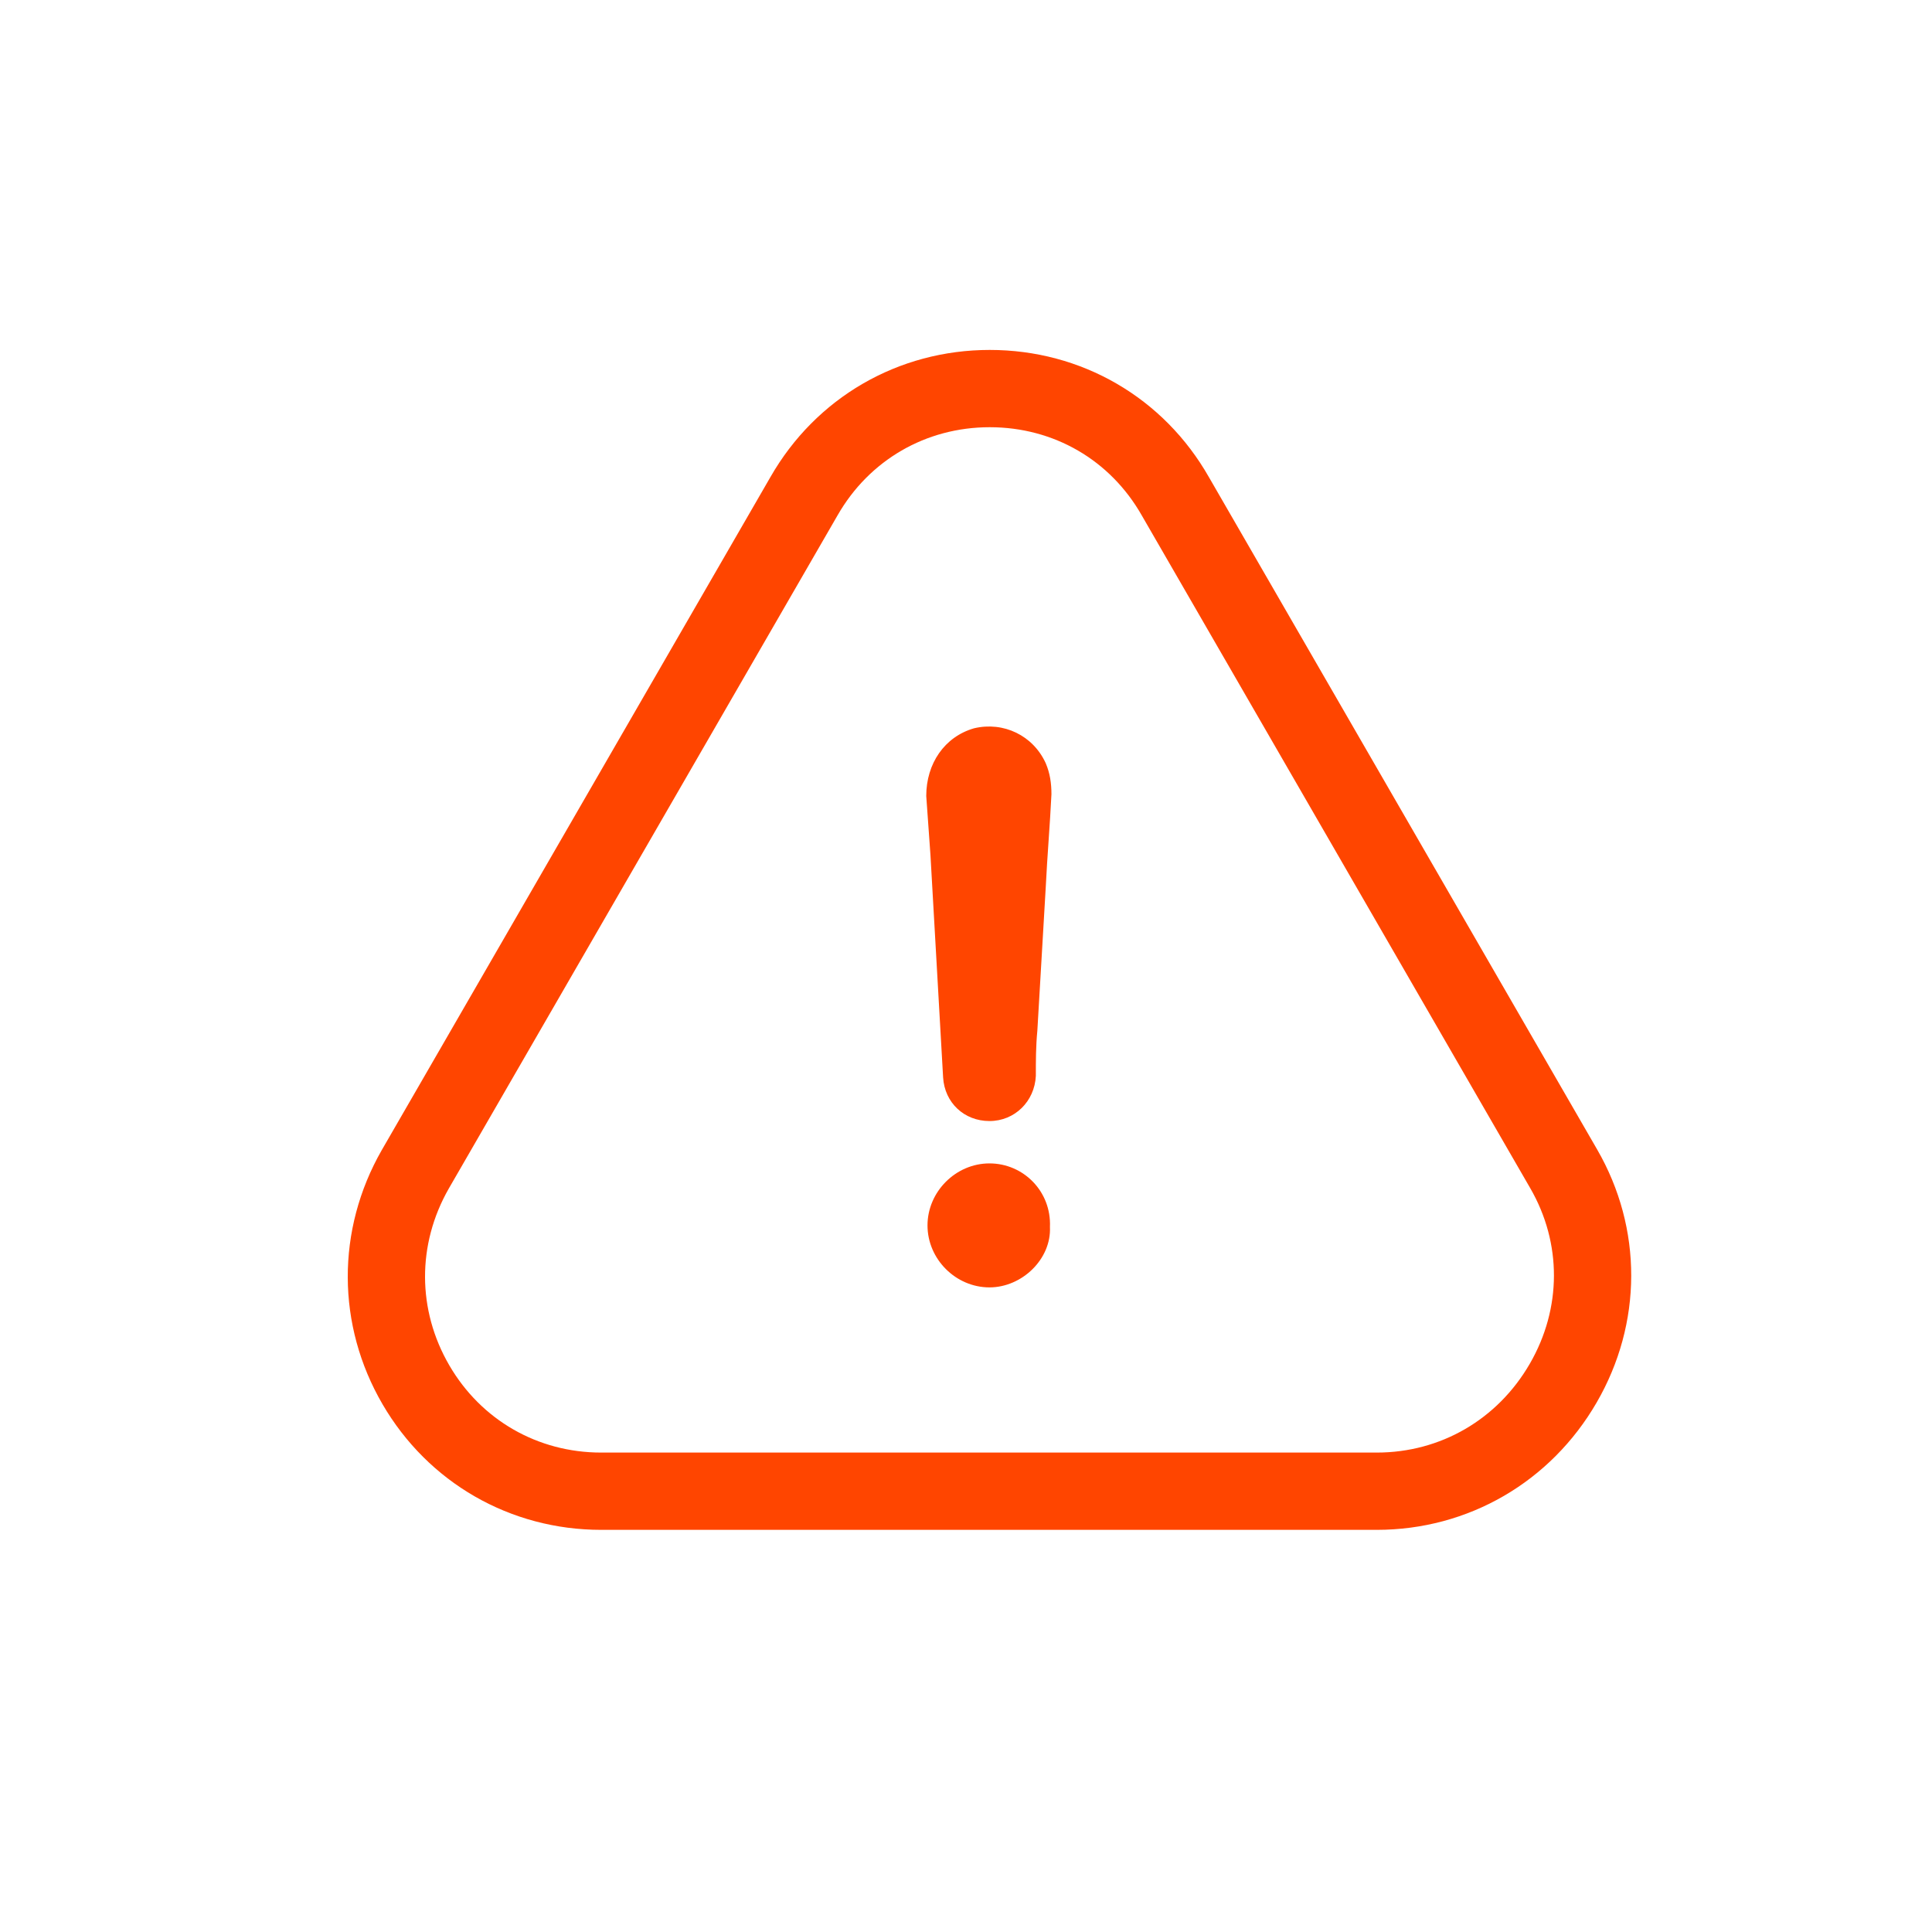 <?xml version="1.0" encoding="UTF-8"?>
<svg width="40px" height="40px" viewBox="0 0 40 40" version="1.1" xmlns="http://www.w3.org/2000/svg" xmlns:xlink="http://www.w3.org/1999/xlink">
    <!-- Generator: Sketch 64 (93537) - https://sketch.com -->
    <title>ico-alert-r</title>
    <desc>Created with Sketch.</desc>
    <g id="ico-alert-r" stroke="none" stroke-width="1" fill="none" fill-rule="evenodd">
        <g id="warning" transform="translate(8, 8)" fill-rule="nonzero">
            <path d="M12.486,16.087 C11.788,16.087 11.203,16.673 11.203,17.371 C11.203,18.069 11.788,18.654 12.486,18.654 C13.158,18.654 13.769,18.069 13.738,17.402 C13.769,16.667 13.189,16.087 12.486,16.087 Z" id="Shape" fill="#FF4500"></path>
            <path d="M24.365,20.636 C25.171,19.244 25.176,17.586 24.375,16.2 L16.336,2.278 C15.54,0.877 14.103,0.045 12.491,0.045 C10.879,0.045 9.442,0.882 8.646,2.273 L0.597,16.211 C-0.204,17.612 -0.199,19.28 0.612,20.672 C1.413,22.047 2.845,22.874 4.447,22.874 L20.504,22.874 C22.111,22.874 23.554,22.037 24.365,20.636 Z" id="Shape" stroke="#FF4500" stroke-width="1.6"></path>
            <path d="M12.168,7.078 C11.557,7.253 11.177,7.807 11.177,8.48 C11.208,8.885 11.233,9.296 11.264,9.701 C11.351,11.247 11.439,12.761 11.526,14.306 C11.557,14.83 11.962,15.21 12.486,15.21 C13.009,15.21 13.42,14.804 13.446,14.275 C13.446,13.957 13.446,13.664 13.477,13.341 C13.533,12.35 13.595,11.359 13.651,10.369 C13.682,9.727 13.738,9.085 13.769,8.444 C13.769,8.213 13.738,8.007 13.651,7.802 C13.389,7.227 12.778,6.934 12.168,7.078 Z" id="Shape" fill="#FF4500"></path>
        </g>
    </g>
</svg>